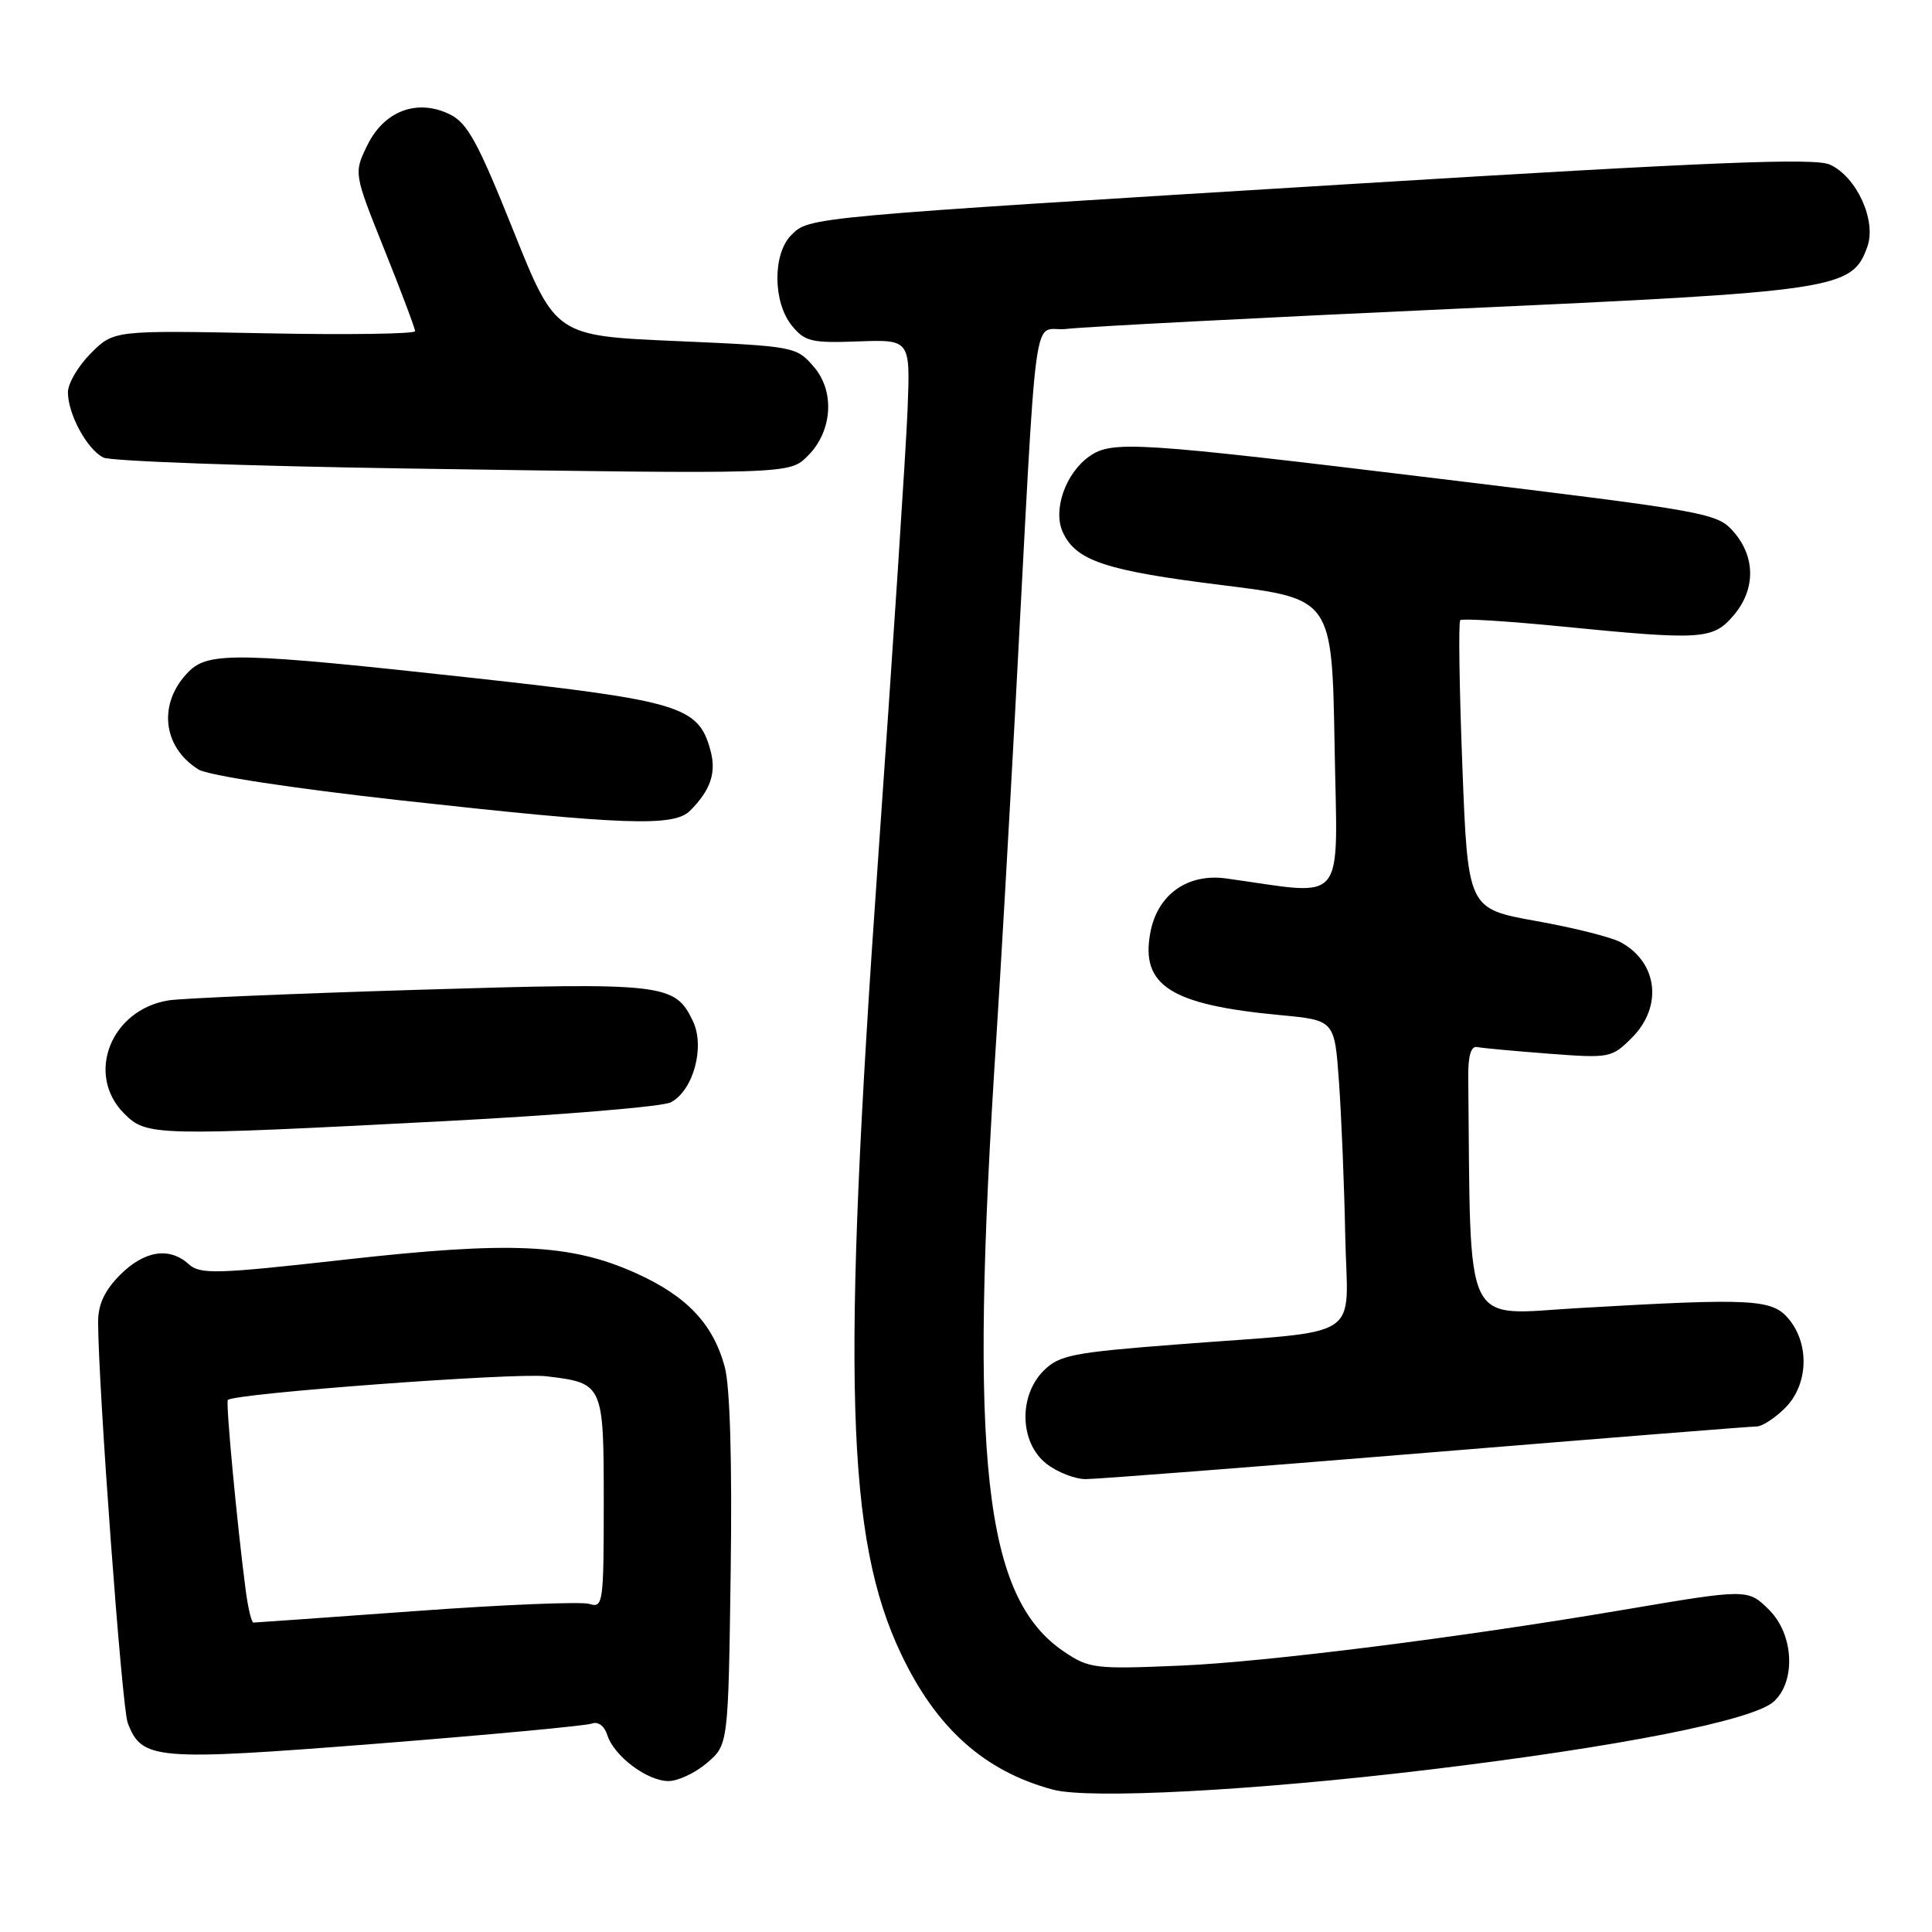 <?xml version="1.0" encoding="UTF-8" standalone="no"?>
<!DOCTYPE svg PUBLIC "-//W3C//DTD SVG 1.1//EN" "http://www.w3.org/Graphics/SVG/1.1/DTD/svg11.dtd" >
<svg xmlns="http://www.w3.org/2000/svg" xmlns:xlink="http://www.w3.org/1999/xlink" version="1.1" viewBox="0 0 256 256">
 <g >
 <path fill="currentColor"
d=" M 189.18 234.51 C 214.51 231.47 232.27 227.97 235.03 225.47 C 237.99 222.79 237.69 216.60 234.45 213.35 C 231.60 210.51 231.63 210.51 215.00 213.33 C 193.54 216.97 167.78 220.22 156.50 220.70 C 145.11 221.19 144.32 221.10 141.00 218.86 C 130.36 211.69 128.36 193.61 132.02 137.50 C 132.56 129.25 133.67 109.90 134.50 94.50 C 137.56 37.47 136.66 44.16 141.37 43.58 C 143.64 43.30 166.65 42.11 192.50 40.93 C 243.63 38.61 245.42 38.34 247.44 32.67 C 248.66 29.22 246.01 23.42 242.47 21.81 C 240.48 20.90 226.79 21.45 179.21 24.37 C 106.63 28.81 107.24 28.76 104.85 31.15 C 102.37 33.63 102.40 40.04 104.92 43.14 C 106.64 45.26 107.52 45.47 113.72 45.24 C 120.62 44.99 120.62 44.99 120.26 54.24 C 120.06 59.33 118.30 86.22 116.34 114.00 C 111.50 182.63 112.12 203.85 119.40 219.16 C 124.07 229.00 130.45 234.70 139.50 237.13 C 144.31 238.43 166.18 237.27 189.18 234.51 Z  M 93.69 233.59 C 96.50 231.18 96.50 231.18 96.82 208.19 C 97.02 193.69 96.73 183.71 96.04 181.15 C 94.50 175.41 90.99 171.72 84.22 168.68 C 75.57 164.80 67.68 164.44 45.60 166.92 C 28.67 168.82 26.52 168.88 25.02 167.52 C 22.45 165.19 19.15 165.70 15.92 168.92 C 13.86 170.99 13.00 172.83 13.00 175.17 C 13.02 183.70 16.15 226.27 16.92 228.28 C 18.79 233.21 20.48 233.35 49.89 231.05 C 64.83 229.87 77.69 228.67 78.44 228.38 C 79.25 228.07 80.09 228.70 80.47 229.90 C 81.35 232.69 85.76 236.00 88.58 236.00 C 89.85 236.00 92.15 234.91 93.69 233.59 Z  M 189.00 192.50 C 212.38 190.58 232.08 189.01 232.80 189.01 C 233.51 189.00 235.20 187.90 236.55 186.55 C 239.57 183.52 239.81 178.23 237.09 174.86 C 234.87 172.12 232.45 171.98 209.25 173.32 C 193.64 174.22 194.91 176.87 194.55 142.75 C 194.52 139.91 194.91 138.58 195.73 138.74 C 196.40 138.88 200.68 139.27 205.23 139.62 C 213.31 140.23 213.56 140.18 216.25 137.49 C 220.36 133.36 219.66 127.51 214.73 124.84 C 213.50 124.18 208.45 122.91 203.50 122.03 C 194.50 120.41 194.50 120.41 193.77 101.52 C 193.37 91.13 193.24 82.42 193.49 82.18 C 193.74 81.93 199.69 82.30 206.72 82.99 C 225.48 84.85 226.95 84.76 229.68 81.58 C 232.62 78.17 232.64 73.85 229.75 70.51 C 227.56 67.98 226.56 67.79 191.00 63.47 C 150.57 58.56 147.37 58.35 144.36 60.46 C 141.20 62.67 139.48 67.56 140.82 70.50 C 142.55 74.31 146.50 75.62 162.00 77.54 C 176.50 79.34 176.50 79.34 176.84 98.81 C 177.21 120.43 178.67 118.64 162.48 116.40 C 157.36 115.69 153.37 118.53 152.43 123.55 C 151.10 130.60 155.11 133.15 169.67 134.51 C 176.84 135.19 176.84 135.19 177.42 143.34 C 177.74 147.83 178.12 156.99 178.25 163.71 C 178.54 177.91 181.19 176.19 156.04 178.14 C 142.13 179.21 140.35 179.56 138.29 181.62 C 134.94 184.97 135.11 191.15 138.63 193.93 C 140.08 195.07 142.45 196.00 143.88 195.99 C 145.32 195.99 165.62 194.42 189.00 192.50 Z  M 59.23 148.54 C 74.48 147.74 87.83 146.63 88.90 146.06 C 91.89 144.46 93.44 138.70 91.81 135.29 C 89.43 130.32 88.05 130.16 55.50 131.15 C 39.00 131.65 24.09 132.28 22.37 132.55 C 14.69 133.76 11.29 142.38 16.45 147.55 C 19.44 150.54 20.32 150.56 59.23 148.54 Z  M 91.44 107.42 C 94.15 104.71 94.94 102.40 94.15 99.47 C 92.58 93.59 90.21 92.87 62.76 89.84 C 31.71 86.43 27.67 86.33 25.03 88.97 C 20.90 93.10 21.47 98.94 26.30 101.96 C 27.58 102.75 38.64 104.44 52.99 106.04 C 82.79 109.34 89.28 109.58 91.44 107.42 Z  M 107.05 60.39 C 110.30 57.15 110.65 51.87 107.85 48.62 C 105.53 45.92 105.31 45.88 89.56 45.19 C 73.61 44.50 73.61 44.50 68.00 30.50 C 63.32 18.82 61.93 16.27 59.58 15.14 C 55.27 13.05 50.91 14.69 48.68 19.23 C 46.87 22.94 46.87 22.94 50.93 33.07 C 53.17 38.65 55.00 43.51 55.00 43.88 C 55.00 44.25 46.02 44.38 35.04 44.16 C 15.08 43.77 15.08 43.77 12.04 46.81 C 10.37 48.48 9.00 50.80 9.00 51.97 C 9.00 54.89 11.55 59.57 13.71 60.63 C 14.70 61.11 32.82 61.76 54.00 62.08 C 104.89 62.84 104.59 62.85 107.05 60.39 Z  M 32.56 210.75 C 31.42 202.06 29.89 185.78 30.19 185.50 C 31.10 184.63 68.23 181.87 72.36 182.36 C 79.96 183.26 80.00 183.35 80.00 199.19 C 80.00 212.41 79.90 213.10 78.11 212.53 C 77.07 212.20 66.73 212.62 55.13 213.47 C 43.53 214.31 33.83 215.00 33.58 215.00 C 33.33 215.00 32.87 213.09 32.56 210.75 Z "/>
</g>
</svg>